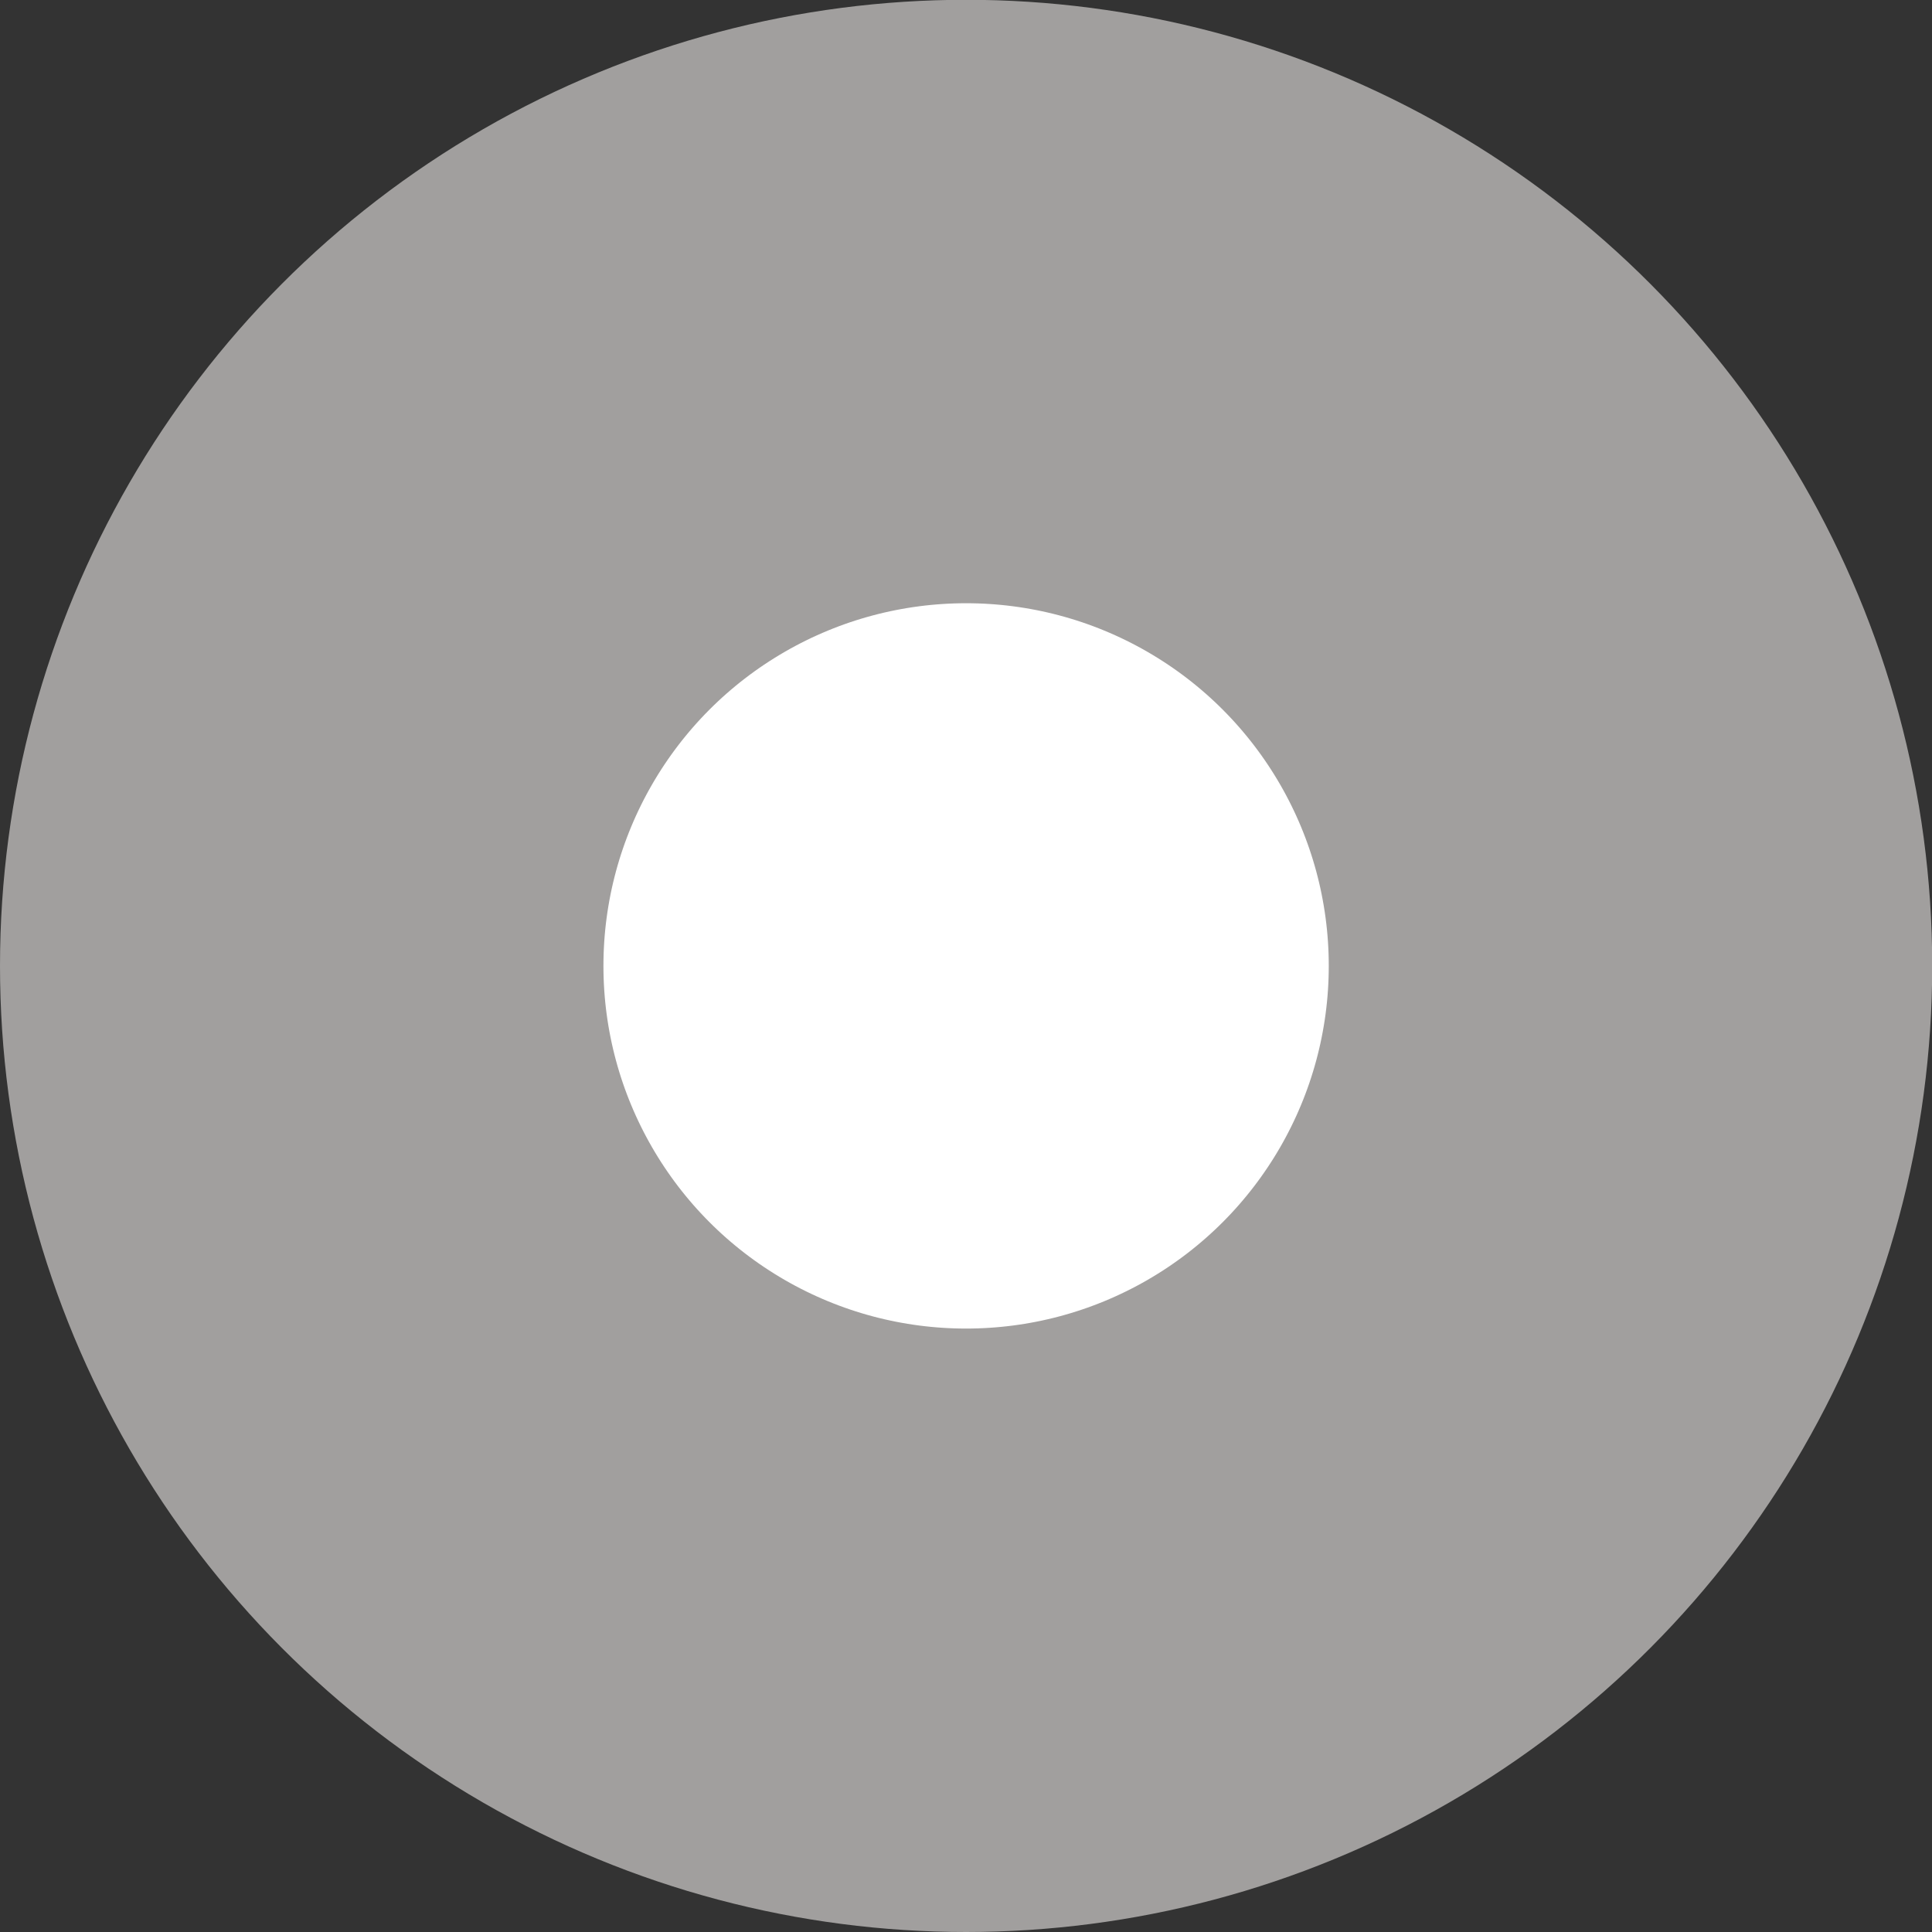 <?xml version="1.0" encoding="utf-8"?>
<!-- Generator: Adobe Illustrator 16.2.1, SVG Export Plug-In . SVG Version: 6.00 Build 0)  -->
<!DOCTYPE svg PUBLIC "-//W3C//DTD SVG 1.1//EN" "http://www.w3.org/Graphics/SVG/1.1/DTD/svg11.dtd">
<svg version="1.1" id="Layer_1" xmlns="http://www.w3.org/2000/svg" xmlns:xlink="http://www.w3.org/1999/xlink" x="0px" y="0px"
	 width="9.605px" height="9.605px" viewBox="0 0 9.605 9.605" enable-background="new 0 0 9.605 9.605" xml:space="preserve">
<rect x="0" y="0" width="9.605" height="9.605" fill="#333333" stroke="none"/>
<circle fill="#FFFFFF" stroke="#A19F9E" stroke-width="3" stroke-miterlimit="10" cx="4.803" cy="4.802" r="3.303"/>
</svg>
